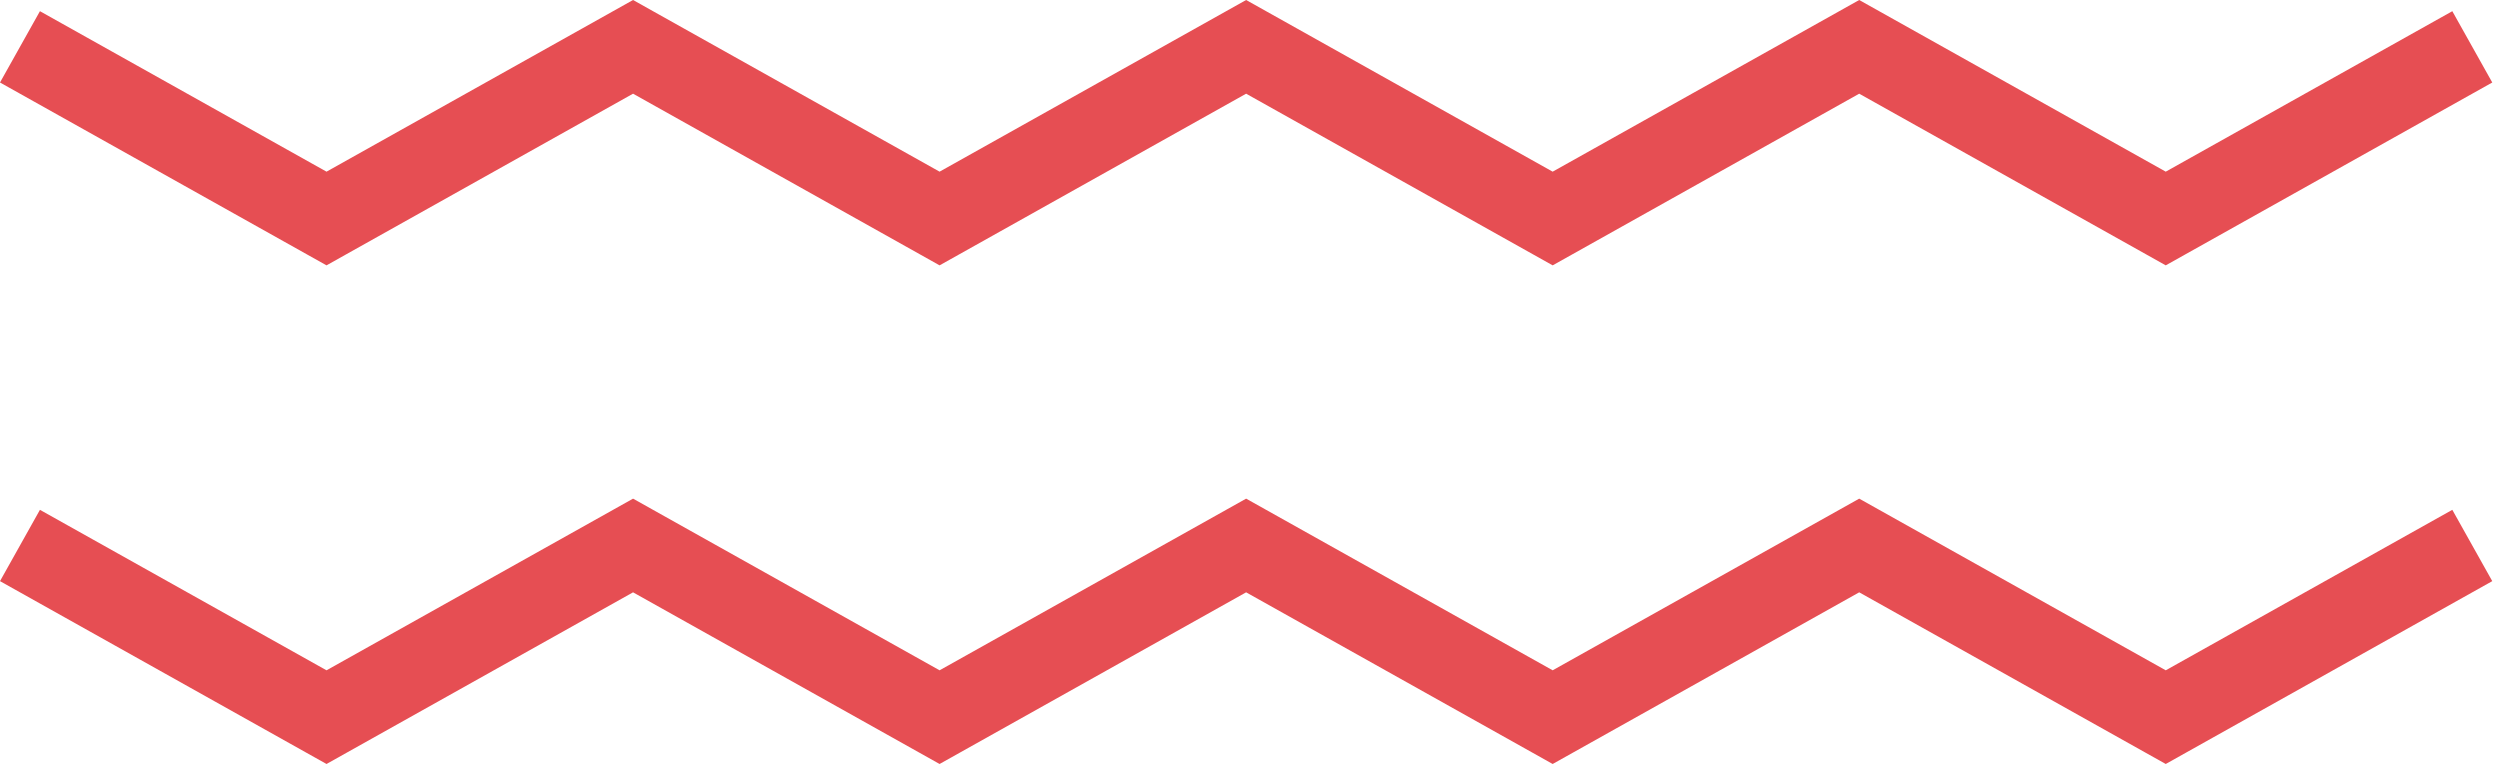 <svg width="198" height="61" viewBox="0 0 198 61" fill="none" xmlns="http://www.w3.org/2000/svg">
<path fill-rule="evenodd" clip-rule="evenodd" d="M50.138 0L51.719 0.886L74.415 13.596L97.112 0.886L98.693 0L100.275 0.886L122.971 13.596L145.668 0.886L147.249 0L148.831 0.886L171.527 13.596L194.223 0.886L197.387 6.534L173.109 20.13L171.527 21.016L169.946 20.13L147.249 7.42L124.553 20.13L122.971 21.016L121.39 20.13L98.693 7.42L75.997 20.13L74.415 21.016L72.834 20.13L50.138 7.42L27.441 20.13L25.86 21.016L24.278 20.13L0 6.534L3.163 0.886L25.86 13.596L48.556 0.886L50.138 0ZM50.138 39.492L51.719 40.378L74.415 53.088L97.112 40.378L98.693 39.492L100.275 40.378L122.971 53.088L145.668 40.378L147.249 39.492L148.831 40.378L171.527 53.088L194.223 40.378L197.387 46.026L173.109 59.622L171.527 60.508L169.946 59.622L147.249 46.912L124.553 59.622L122.971 60.508L121.39 59.622L98.693 46.912L75.997 59.622L74.415 60.508L72.834 59.622L50.138 46.912L27.441 59.622L25.86 60.508L24.278 59.622L0 46.026L3.163 40.378L25.86 53.088L48.556 40.378L50.138 39.492Z" fill="#E64E53"/>
</svg>
